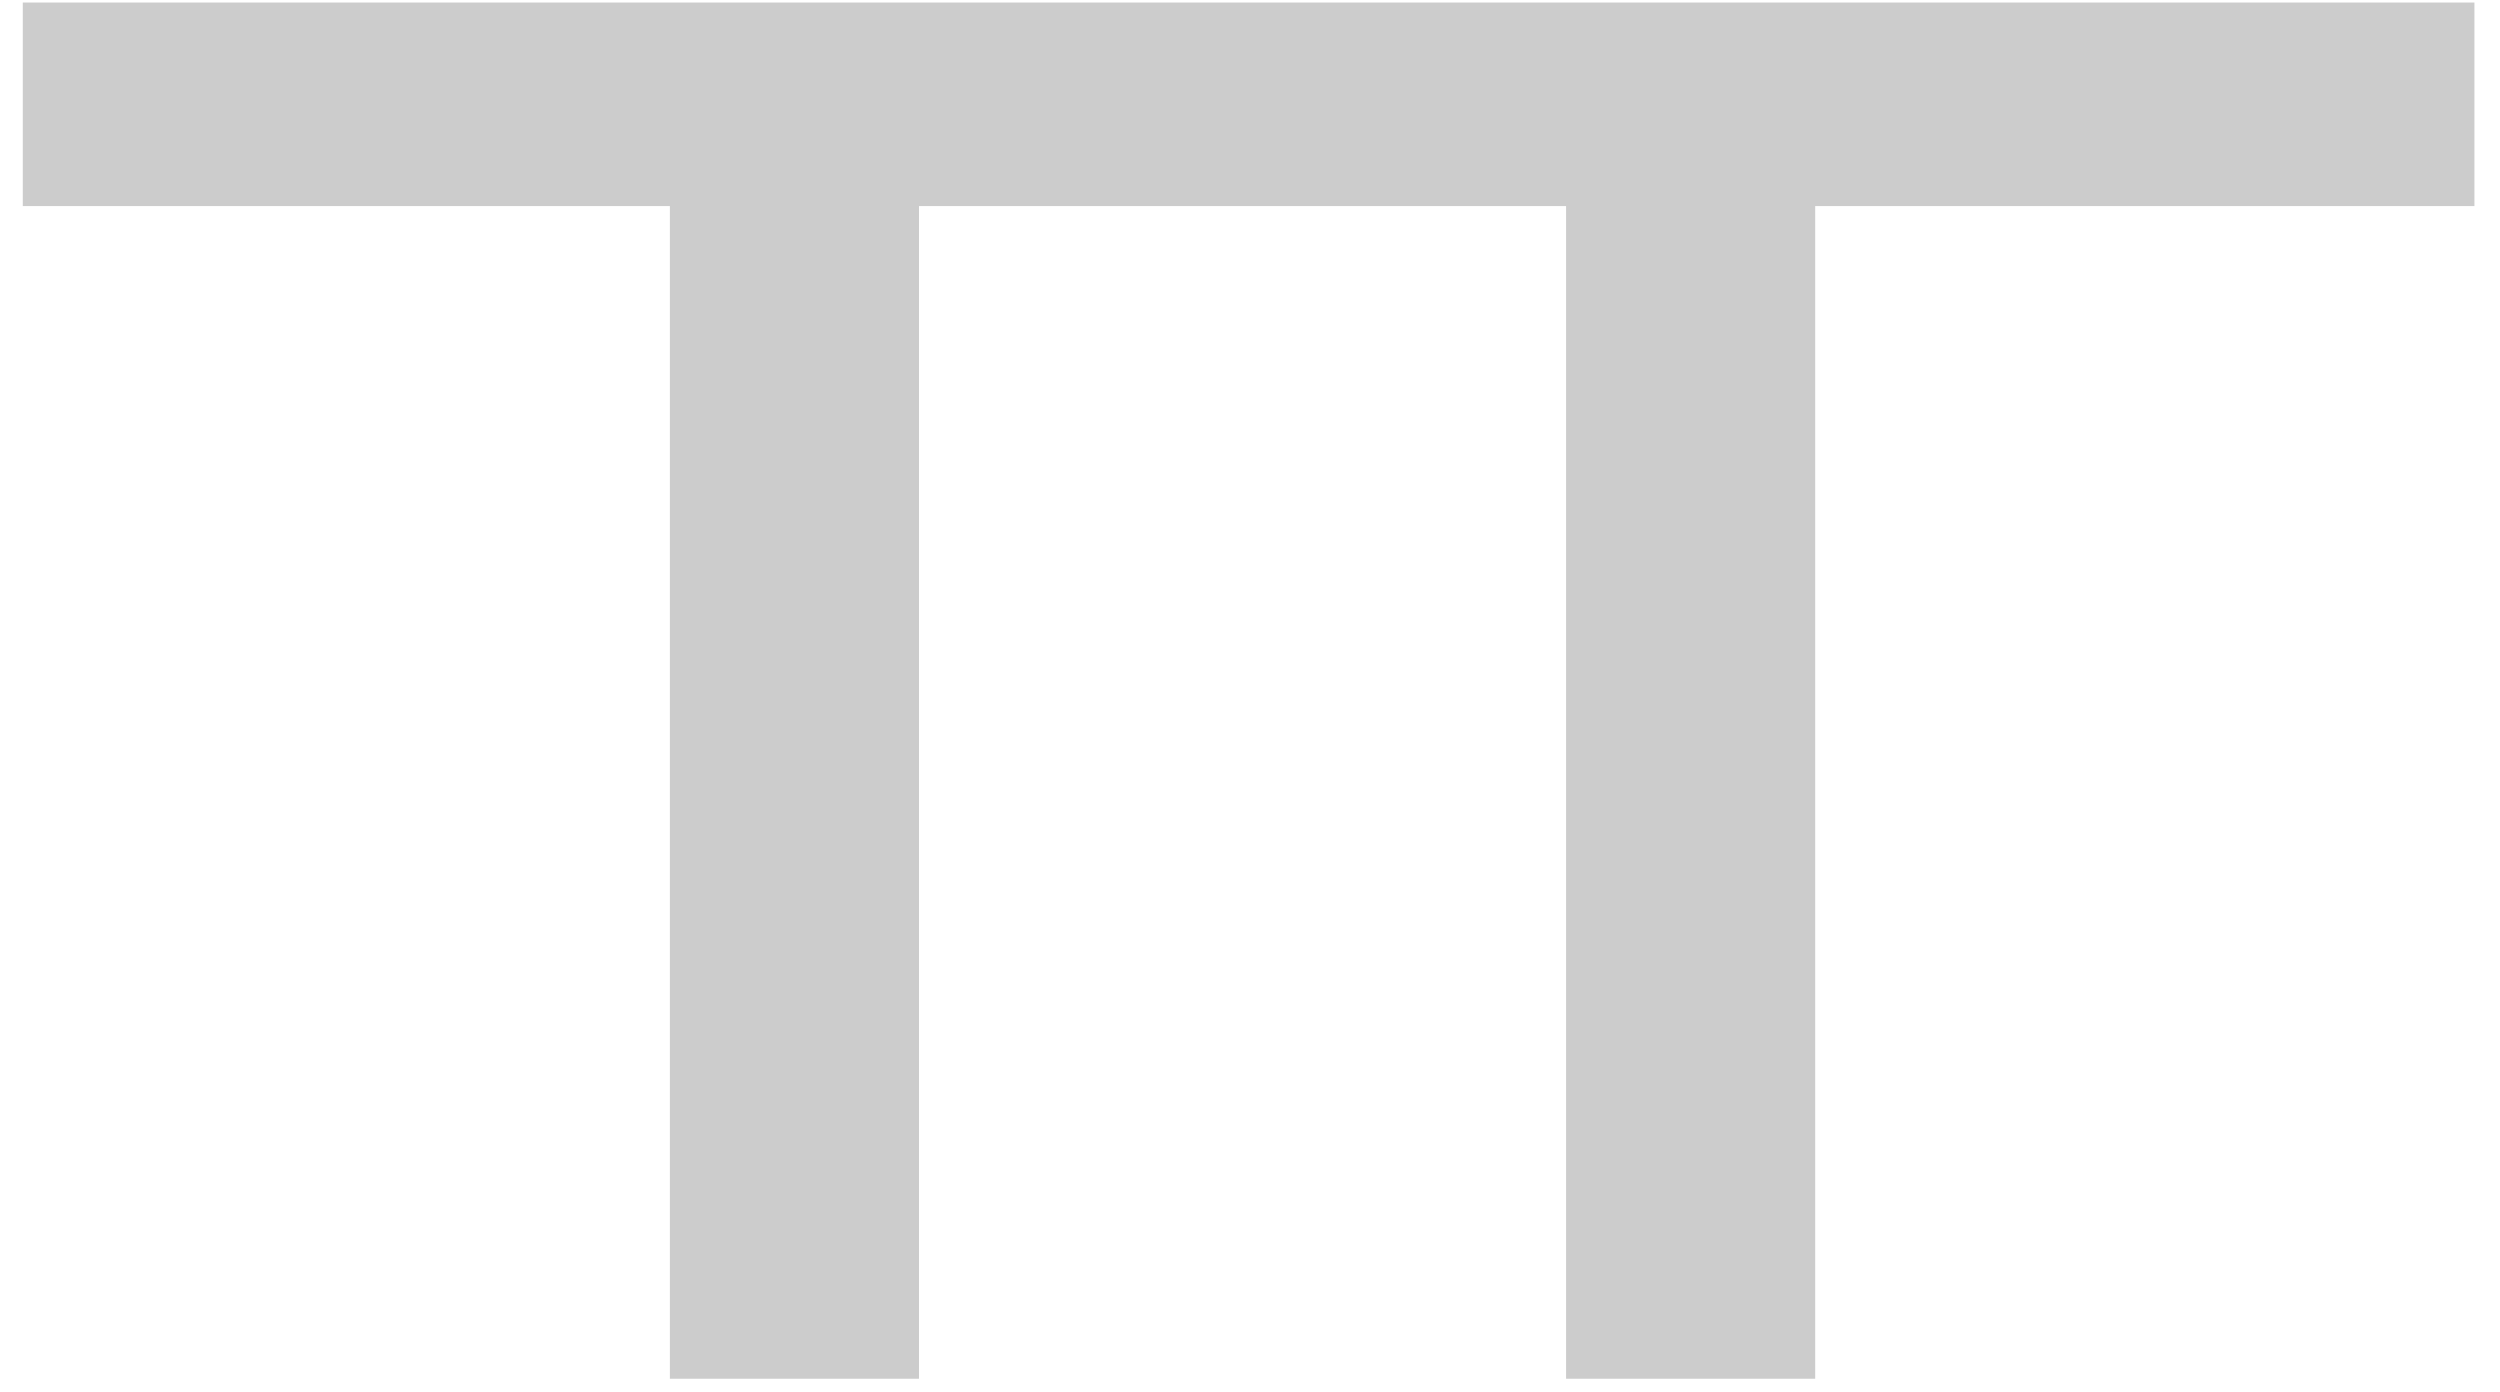 <svg width="79" height="44" viewBox="0 0 79 44" fill="none" xmlns="http://www.w3.org/2000/svg">
<path d="M78.192 0.08H0.72V6.512H21.168V43.568H29.04V6.512H49.488V43.568H57.36V6.512H78.192V0.08Z" fill="#CCC"/>
</svg>
